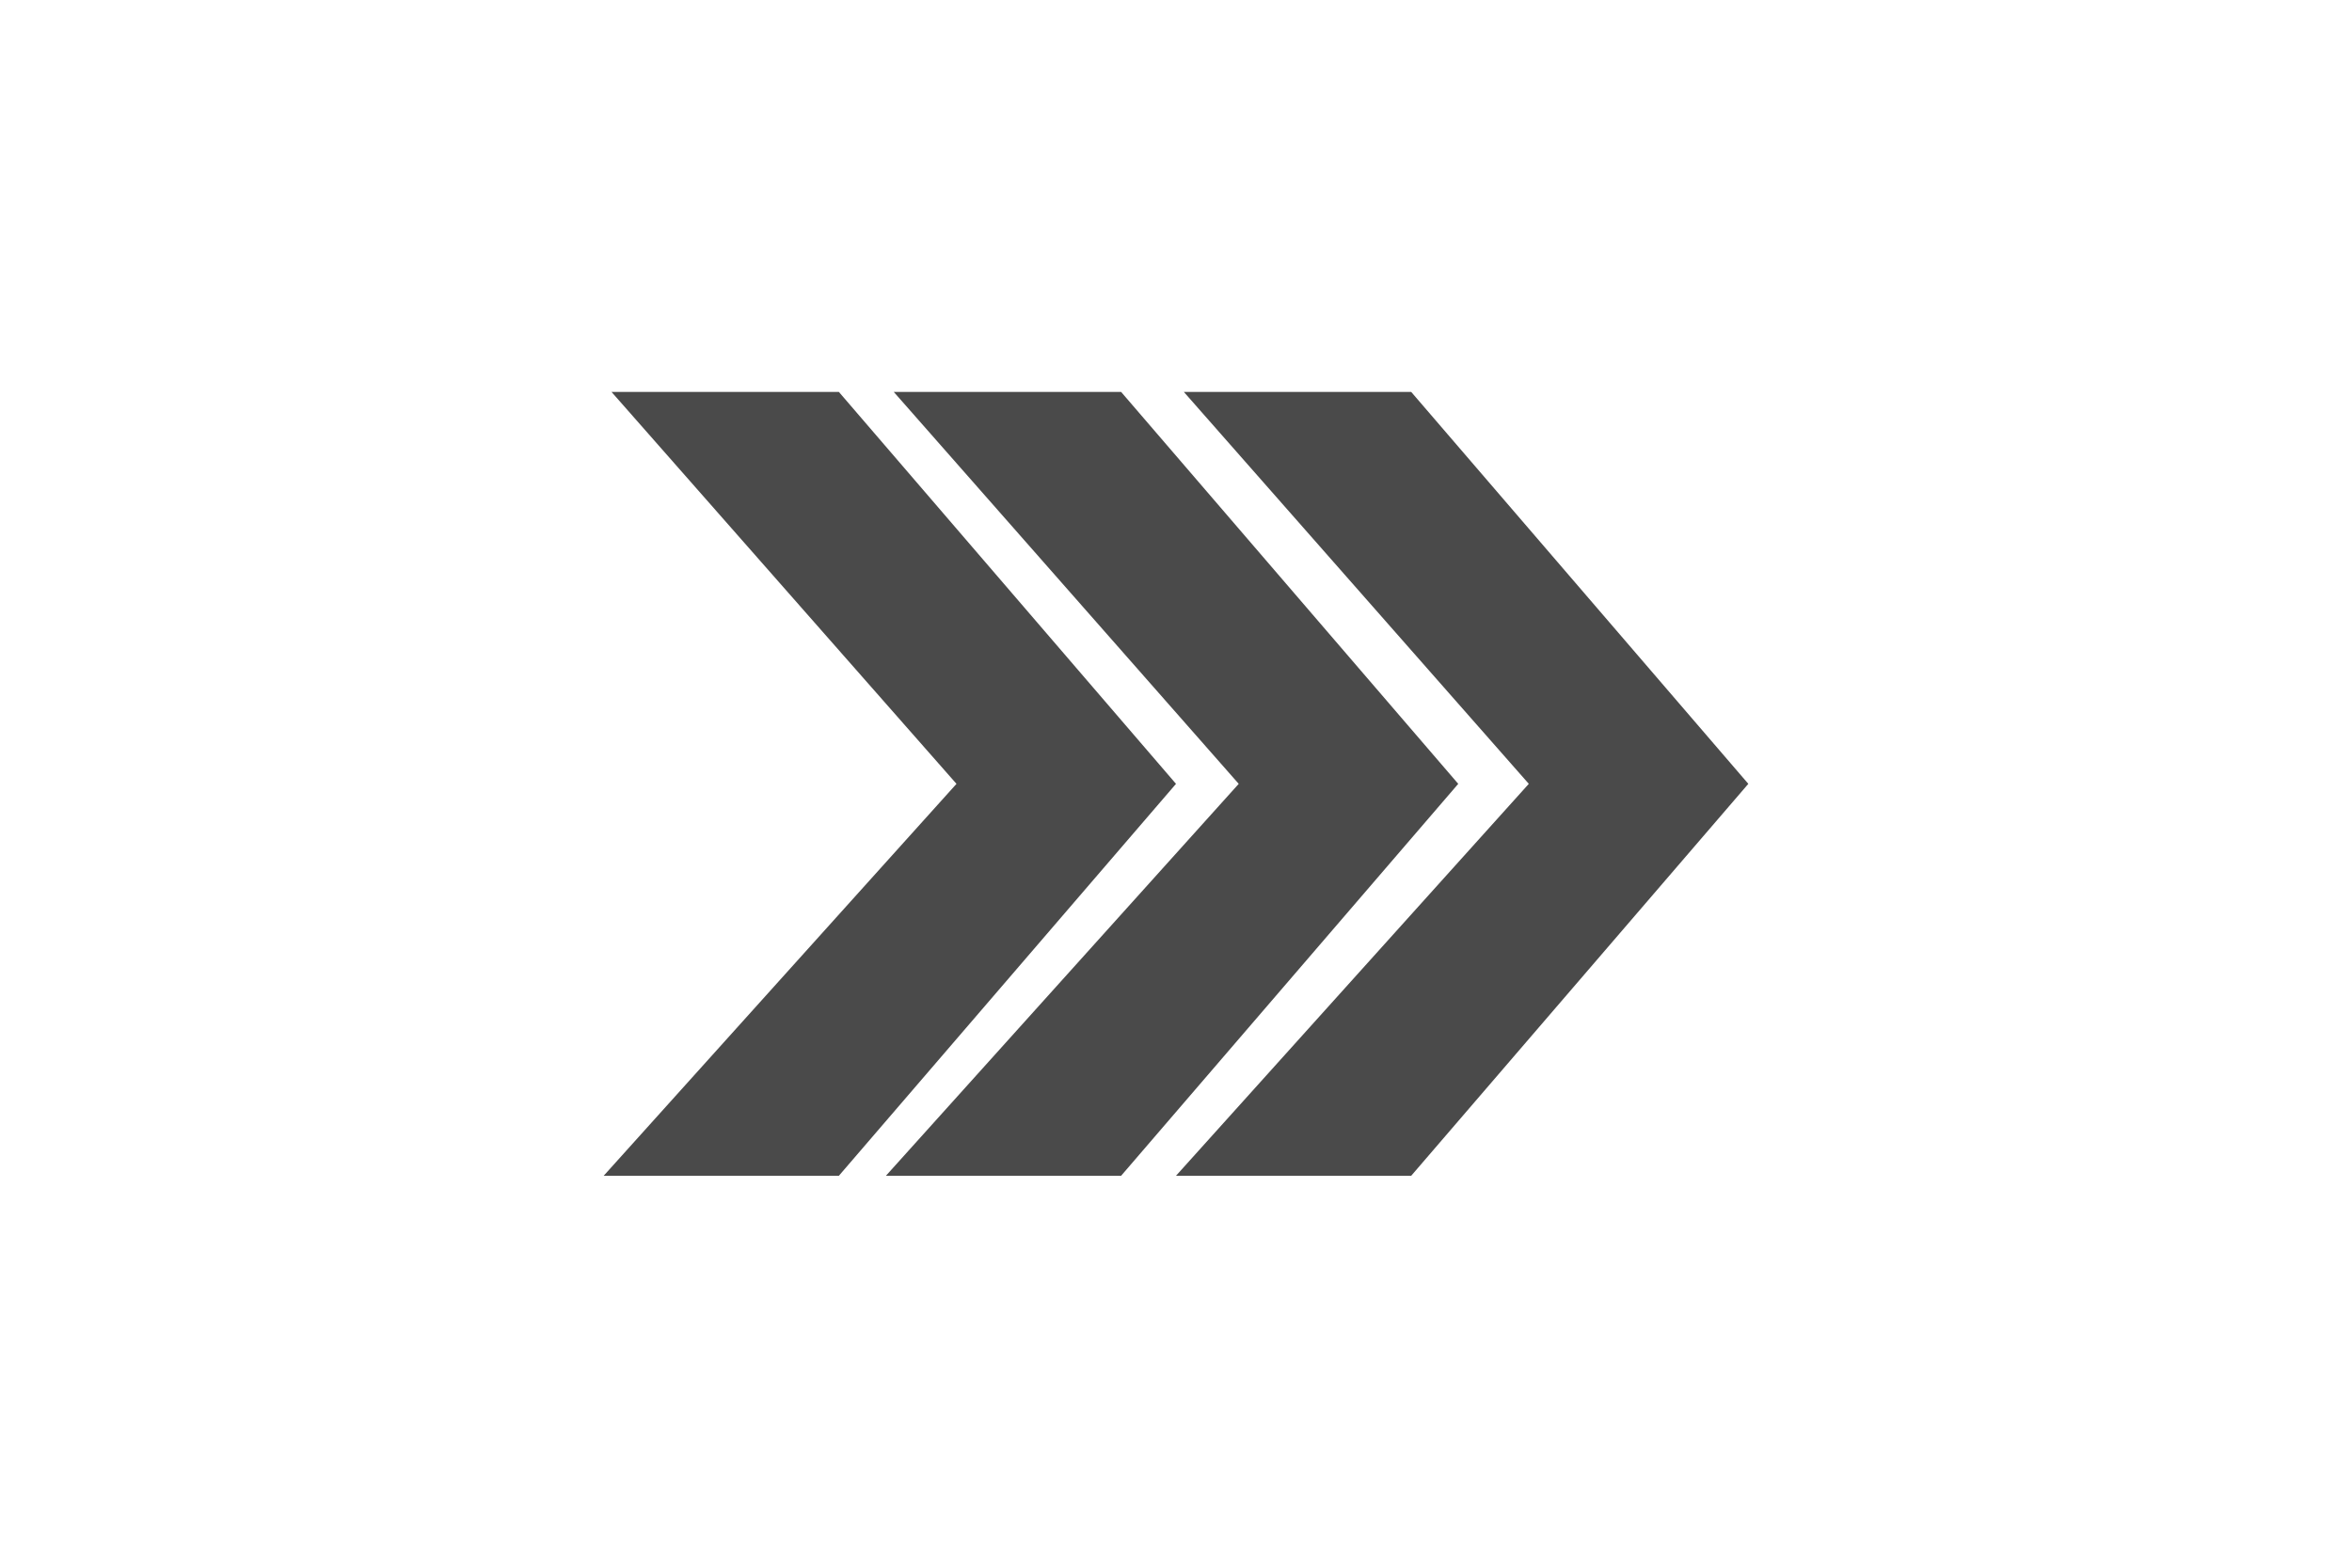 <?xml version="1.0" encoding="UTF-8"?>
<svg width="300px" height="200px" viewBox="0 0 300 200" version="1.1" xmlns="http://www.w3.org/2000/svg" xmlns:xlink="http://www.w3.org/1999/xlink">
    <!-- Generator: Sketch 40.3 (33839) - http://www.bohemiancoding.com/sketch -->
    <title>Artboard</title>
    <desc>Created with Sketch.</desc>
    <defs></defs>
    <g id="Page-1" stroke="none" stroke-width="1" fill="none" fill-rule="evenodd">
        <g id="Artboard" fill="#4A4A4A">
            <g id="Group" transform="translate(77, 50)">
                <polygon id="Path" points="1 -7.10542736e-15 30 -7.10542736e-15 73 50 30 100 0 100 45 50"></polygon>
                <polygon id="Path" points="37 -7.10542736e-15 66 -7.10542736e-15 109 50 66 100 36 100 81 50"></polygon>
                <polygon id="Path" points="74 -7.10542736e-15 103 -7.10542736e-15 146 50 103 100 73 100 118 50"></polygon>
            </g>
        </g>
    </g>
</svg>